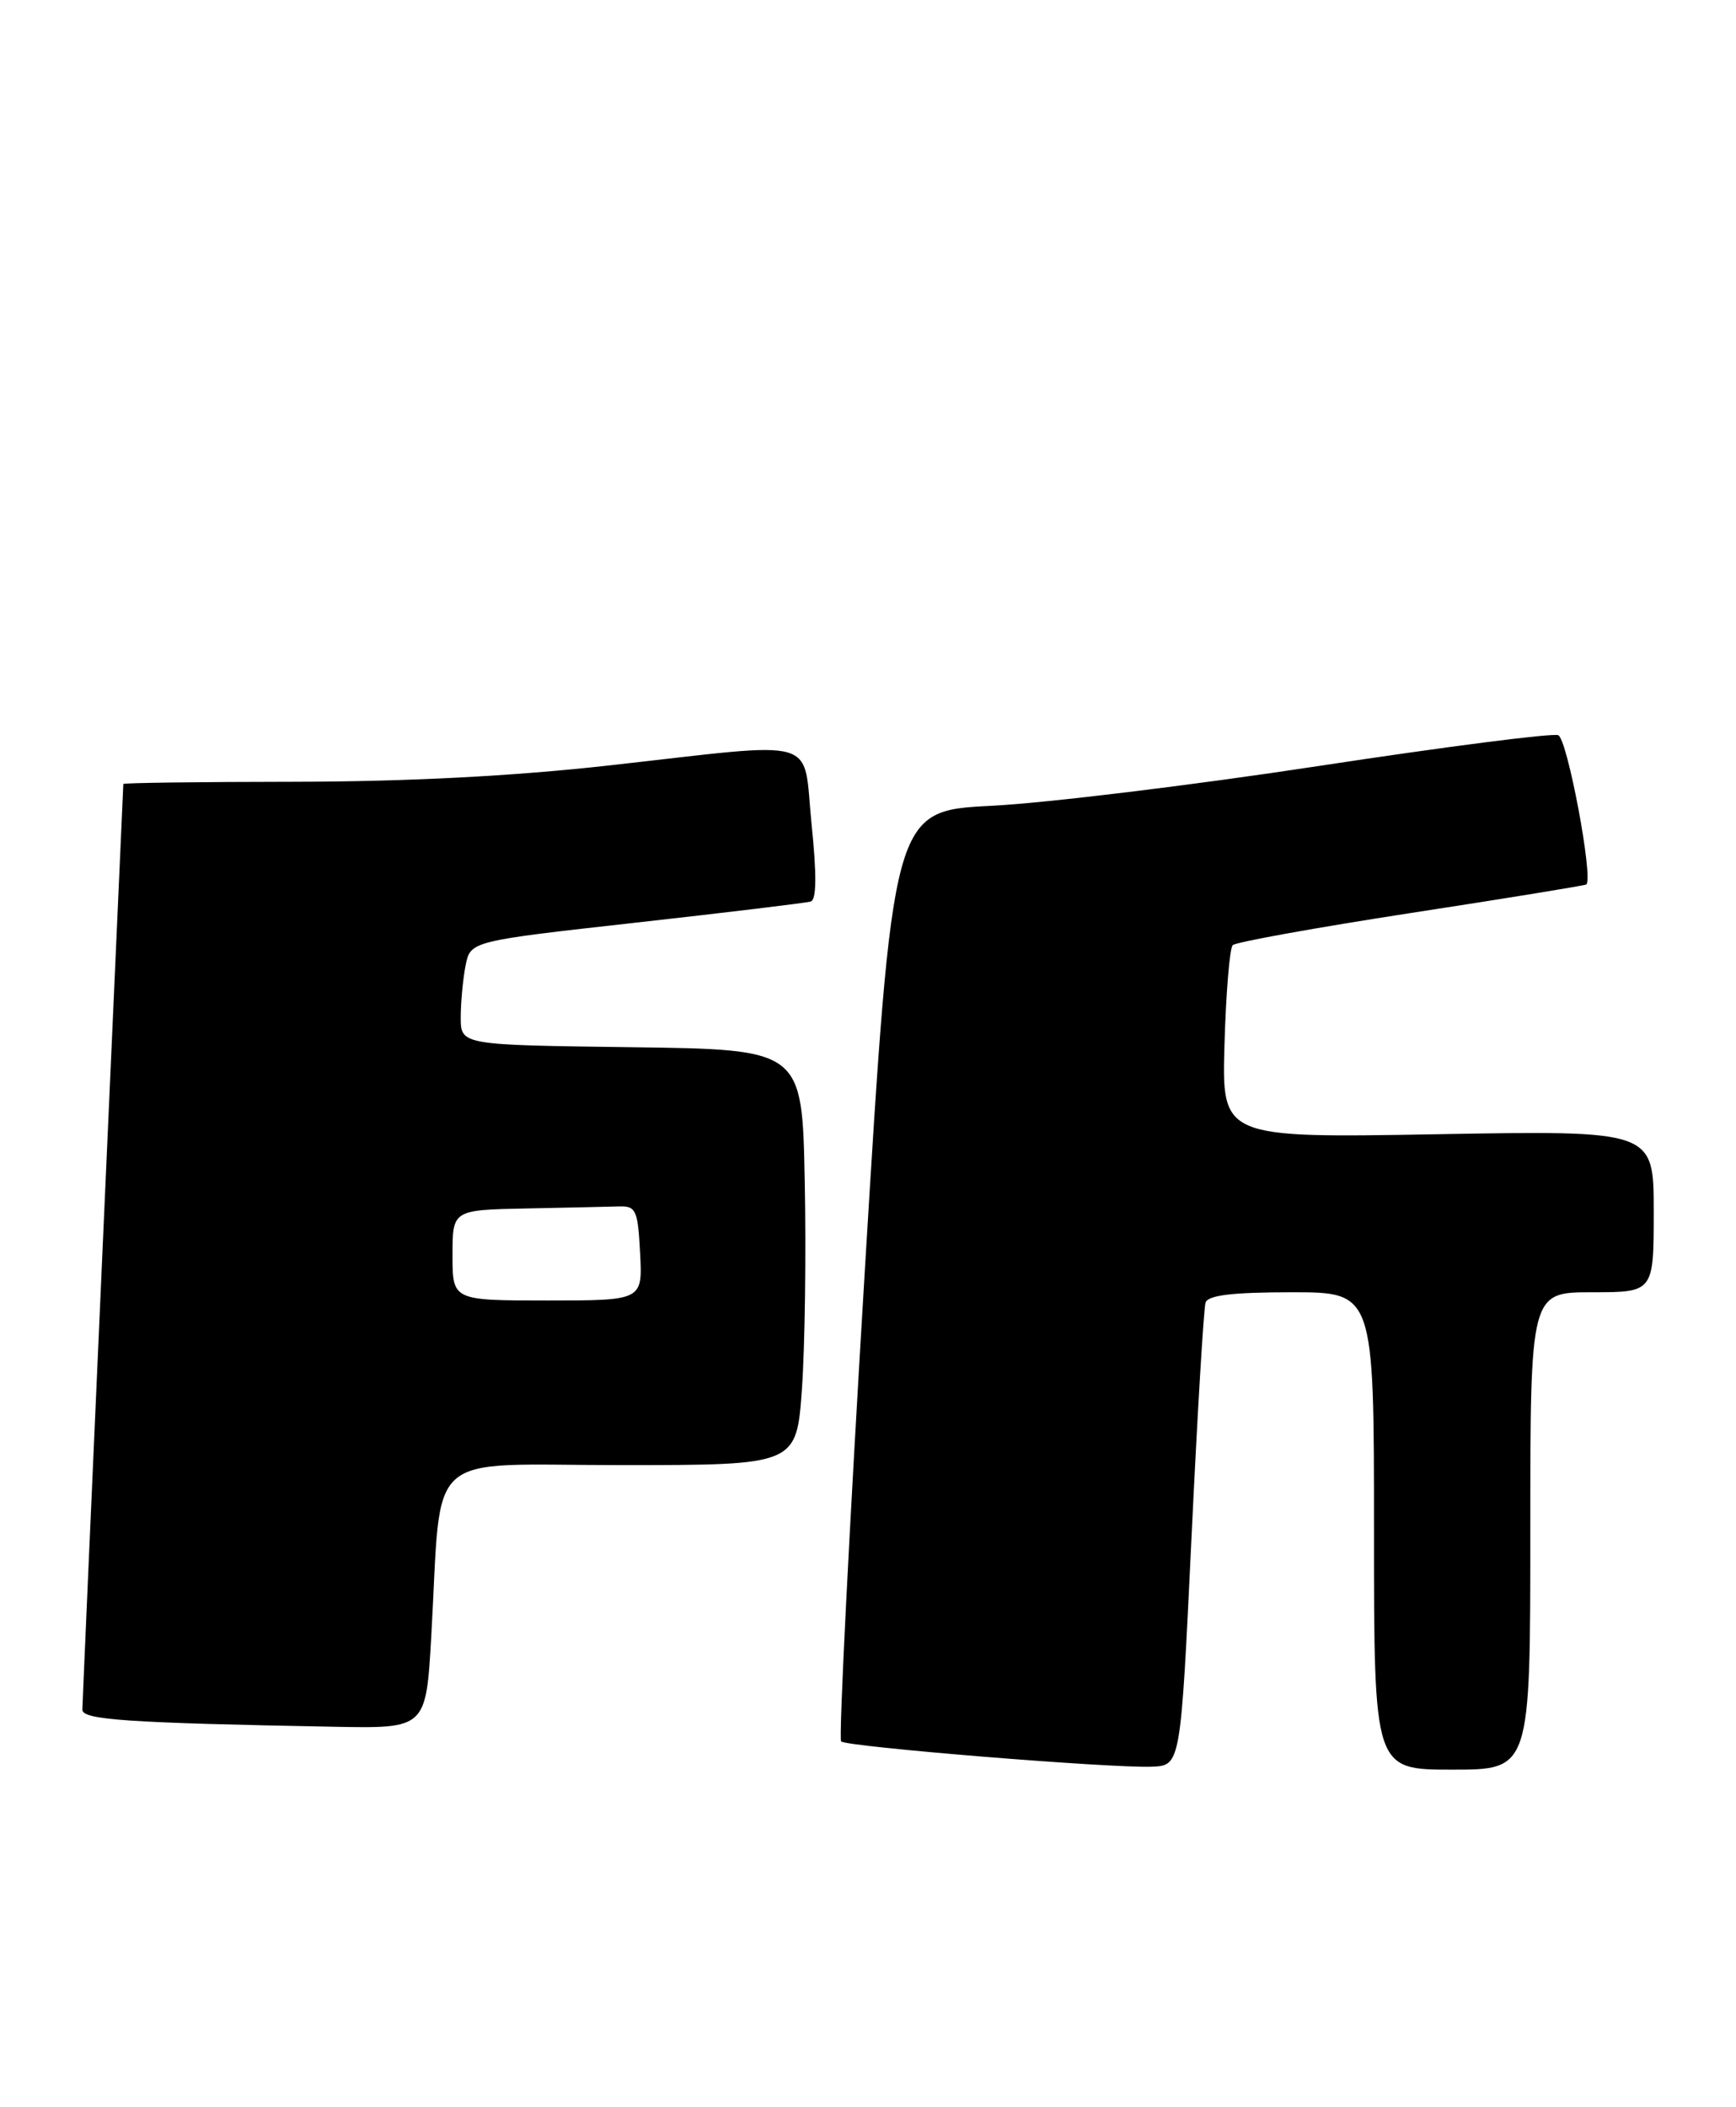 <?xml version="1.0" encoding="UTF-8" standalone="no"?>
<!DOCTYPE svg PUBLIC "-//W3C//DTD SVG 1.1//EN" "http://www.w3.org/Graphics/SVG/1.1/DTD/svg11.dtd" >
<svg xmlns="http://www.w3.org/2000/svg" xmlns:xlink="http://www.w3.org/1999/xlink" version="1.1" viewBox="0 0 211 256">
 <g >
 <path fill="currentColor"
d=" M 144.81 187.00 C 145.53 171.88 146.30 158.94 146.53 158.25 C 146.82 157.36 149.83 157.00 156.97 157.00 C 167.00 157.00 167.00 157.00 167.00 186.00 C 167.00 215.00 167.00 215.00 176.50 215.00 C 186.00 215.00 186.00 215.00 186.00 186.00 C 186.00 157.00 186.00 157.00 193.50 157.00 C 201.00 157.00 201.00 157.00 201.00 147.17 C 201.00 137.34 201.00 137.34 174.75 137.80 C 148.50 138.26 148.50 138.26 148.83 126.88 C 149.01 120.62 149.46 115.20 149.83 114.83 C 150.20 114.46 159.95 112.70 171.50 110.92 C 183.05 109.15 192.64 107.58 192.80 107.46 C 193.70 106.77 190.50 89.74 189.39 89.32 C 188.68 89.05 175.59 90.73 160.30 93.06 C 145.01 95.39 127.10 97.57 120.50 97.90 C 108.50 98.50 108.50 98.50 105.09 154.76 C 103.22 185.70 101.93 211.26 102.23 211.57 C 102.89 212.22 135.03 214.84 140.00 214.64 C 143.50 214.50 143.50 214.50 144.81 187.00 Z  M 52.42 198.75 C 53.74 175.71 51.19 178.00 75.50 178.00 C 96.81 178.00 96.81 178.00 97.47 168.75 C 97.83 163.66 97.99 152.30 97.81 143.50 C 97.50 127.50 97.50 127.50 76.75 127.23 C 56.00 126.96 56.00 126.96 56.00 123.60 C 56.00 121.76 56.27 118.92 56.59 117.30 C 57.18 114.34 57.18 114.34 77.34 112.09 C 88.43 110.85 97.97 109.70 98.54 109.53 C 99.24 109.32 99.28 106.32 98.64 100.11 C 97.54 89.32 100.15 90.08 74.00 93.00 C 62.34 94.30 49.58 94.96 35.75 94.98 C 24.34 94.99 15.00 95.11 14.99 95.25 C 14.98 95.39 13.86 120.47 12.50 151.00 C 11.14 181.53 10.02 207.05 10.01 207.71 C 10.00 208.95 15.45 209.32 40.64 209.79 C 51.78 210.00 51.78 210.00 52.42 198.75 Z  M 55.00 152.50 C 55.00 147.00 55.00 147.00 64.00 146.82 C 68.95 146.72 74.01 146.61 75.25 146.57 C 77.30 146.51 77.53 147.02 77.80 152.25 C 78.10 158.00 78.10 158.00 66.55 158.00 C 55.00 158.00 55.00 158.00 55.00 152.50 Z "/>
</g>
</svg>